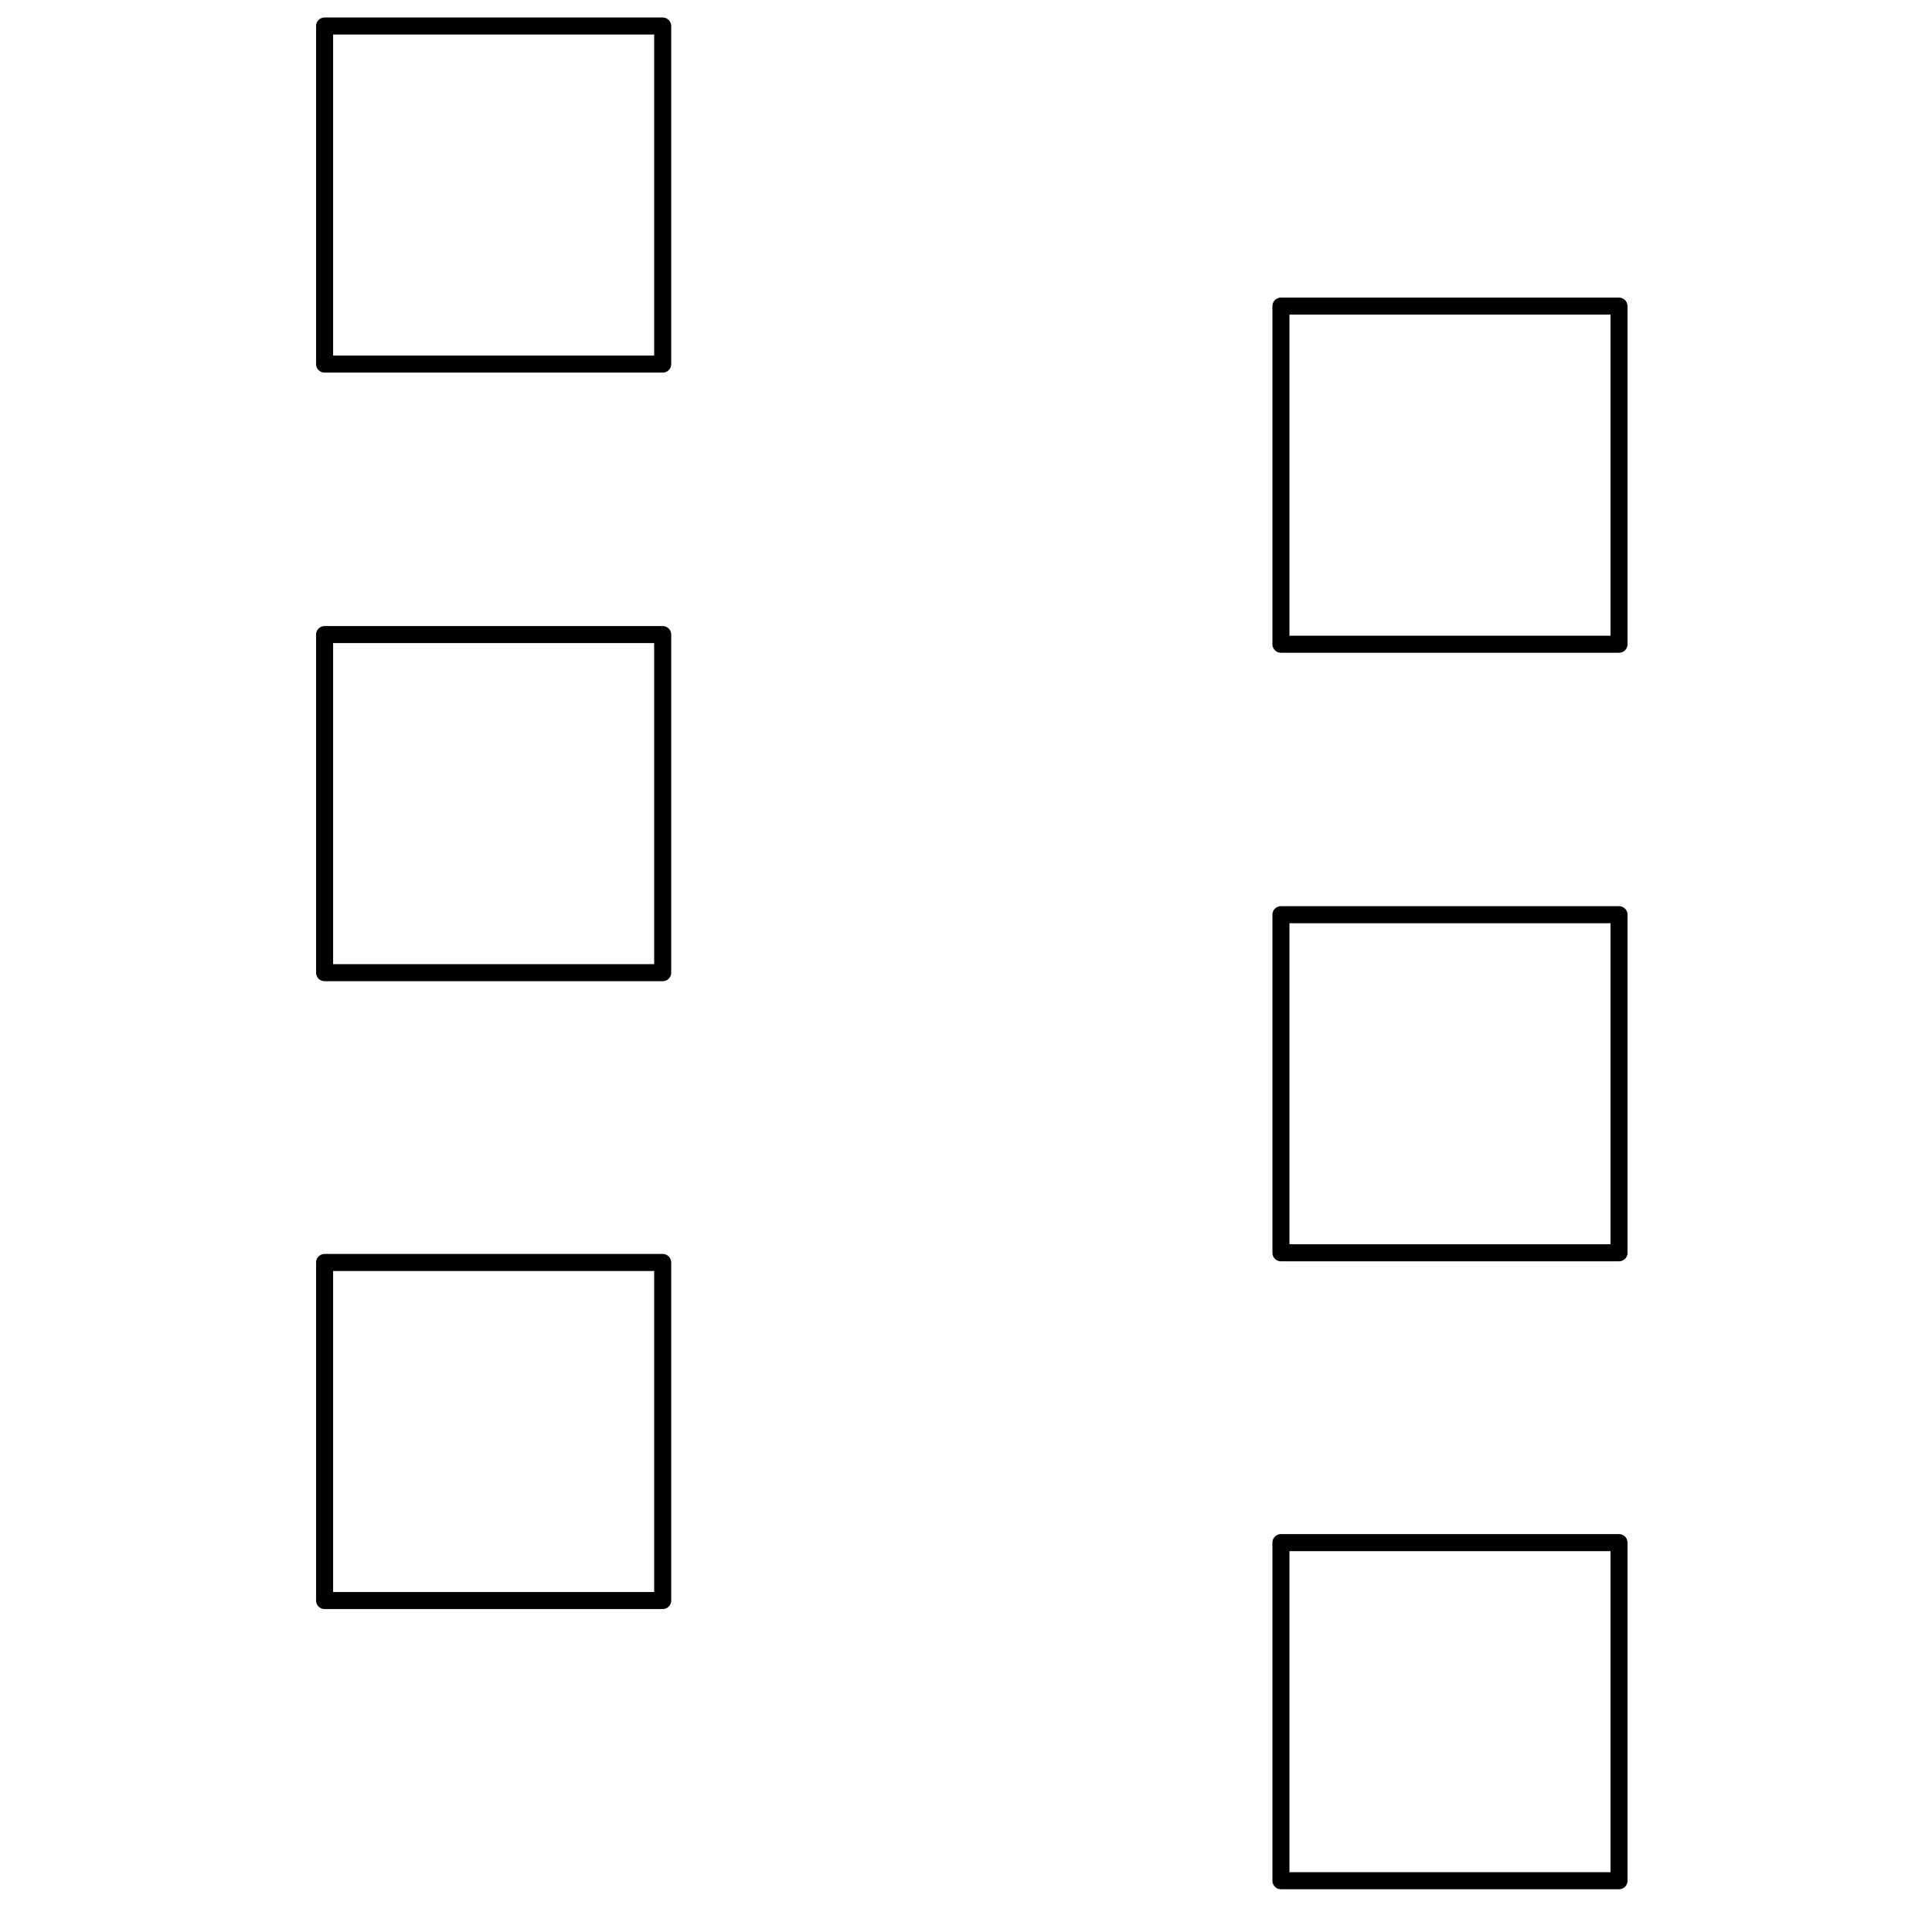 <svg xmlns="http://www.w3.org/2000/svg" width="20mm" height="20mm" viewBox="0 0 56.693 56.693"><defs><style>.a{fill:none;stroke:#000;stroke-linejoin:round;stroke-width:0.5px;}</style></defs><title>15102073</title><rect class="a" x="9.525" y="0.763" width="9.921" height="9.921"/><rect class="a" x="9.525" y="18.621" width="9.921" height="9.921"/><rect class="a" x="9.525" y="37.046" width="9.921" height="9.921"/><rect class="a" x="37.588" y="8.983" width="9.921" height="9.921"/><rect class="a" x="37.588" y="26.841" width="9.921" height="9.921"/><rect class="a" x="37.588" y="45.267" width="9.921" height="9.921"/></svg>